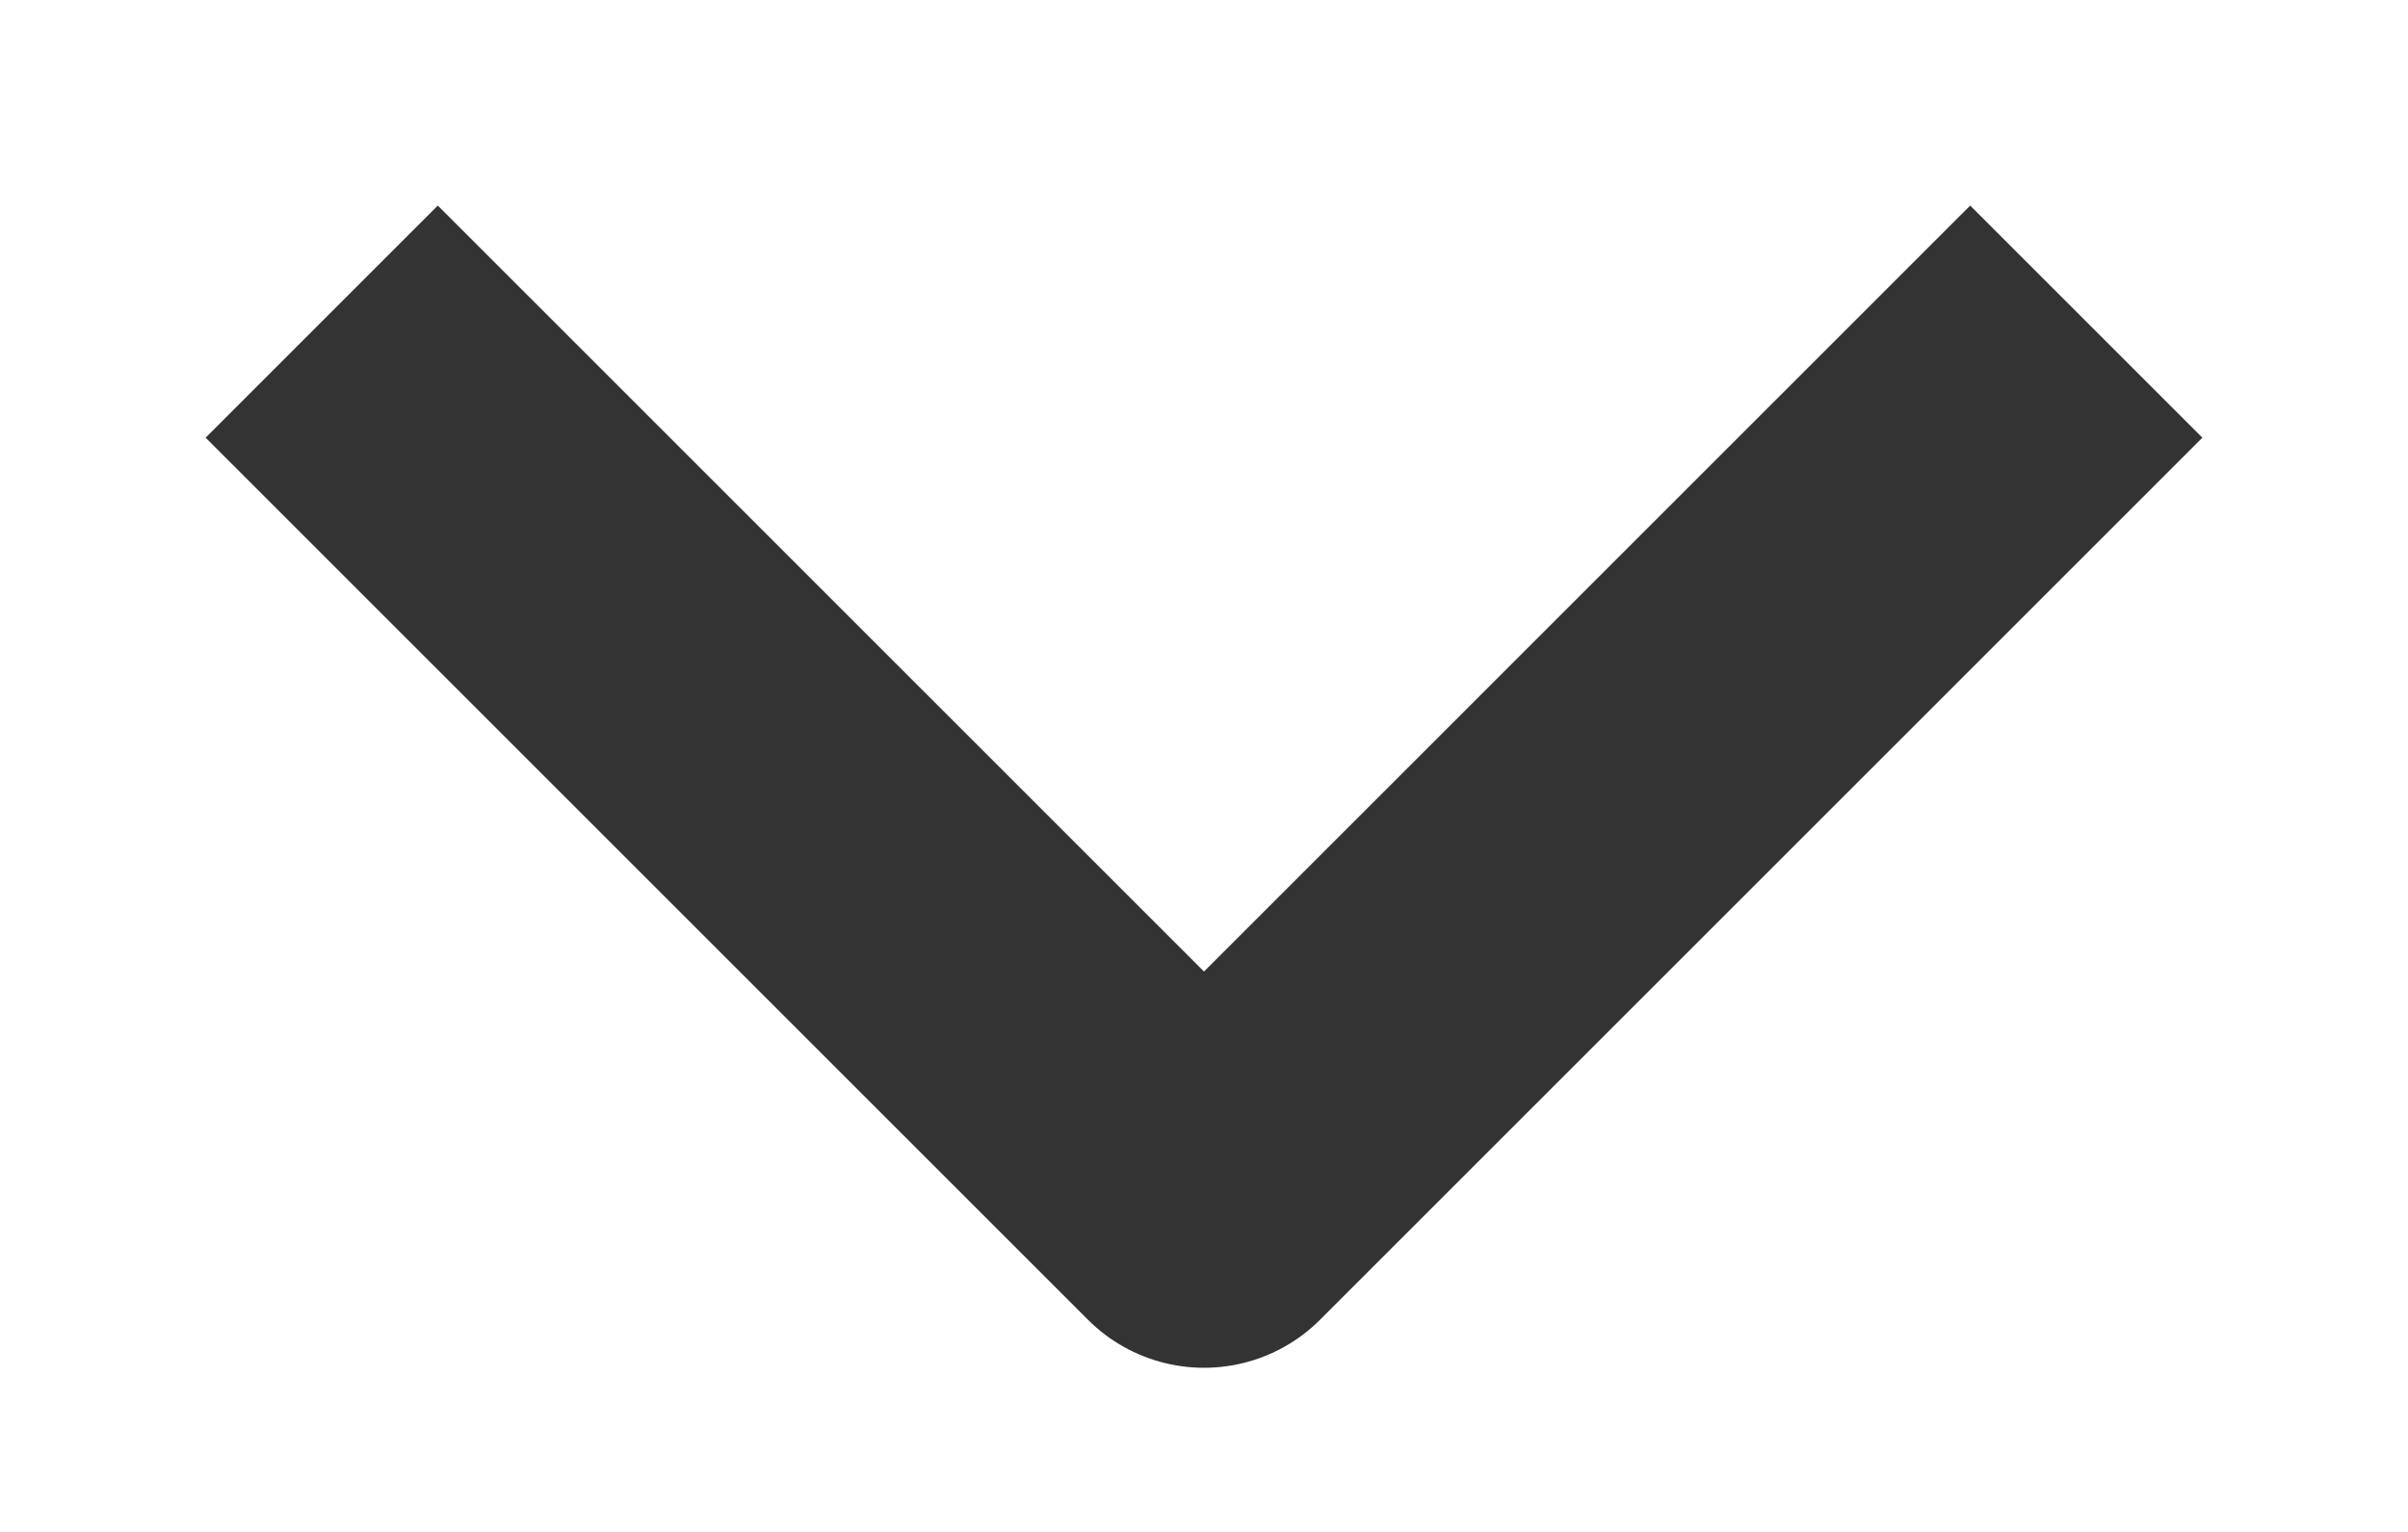 <svg width="11" height="7" viewBox="0 0 11 7" fill="none" xmlns="http://www.w3.org/2000/svg">
<path d="M9 2L5.5 5.5L2 2" stroke="#333333" stroke-width="1.5" stroke-linecap="square" stroke-linejoin="round"/>
</svg>
